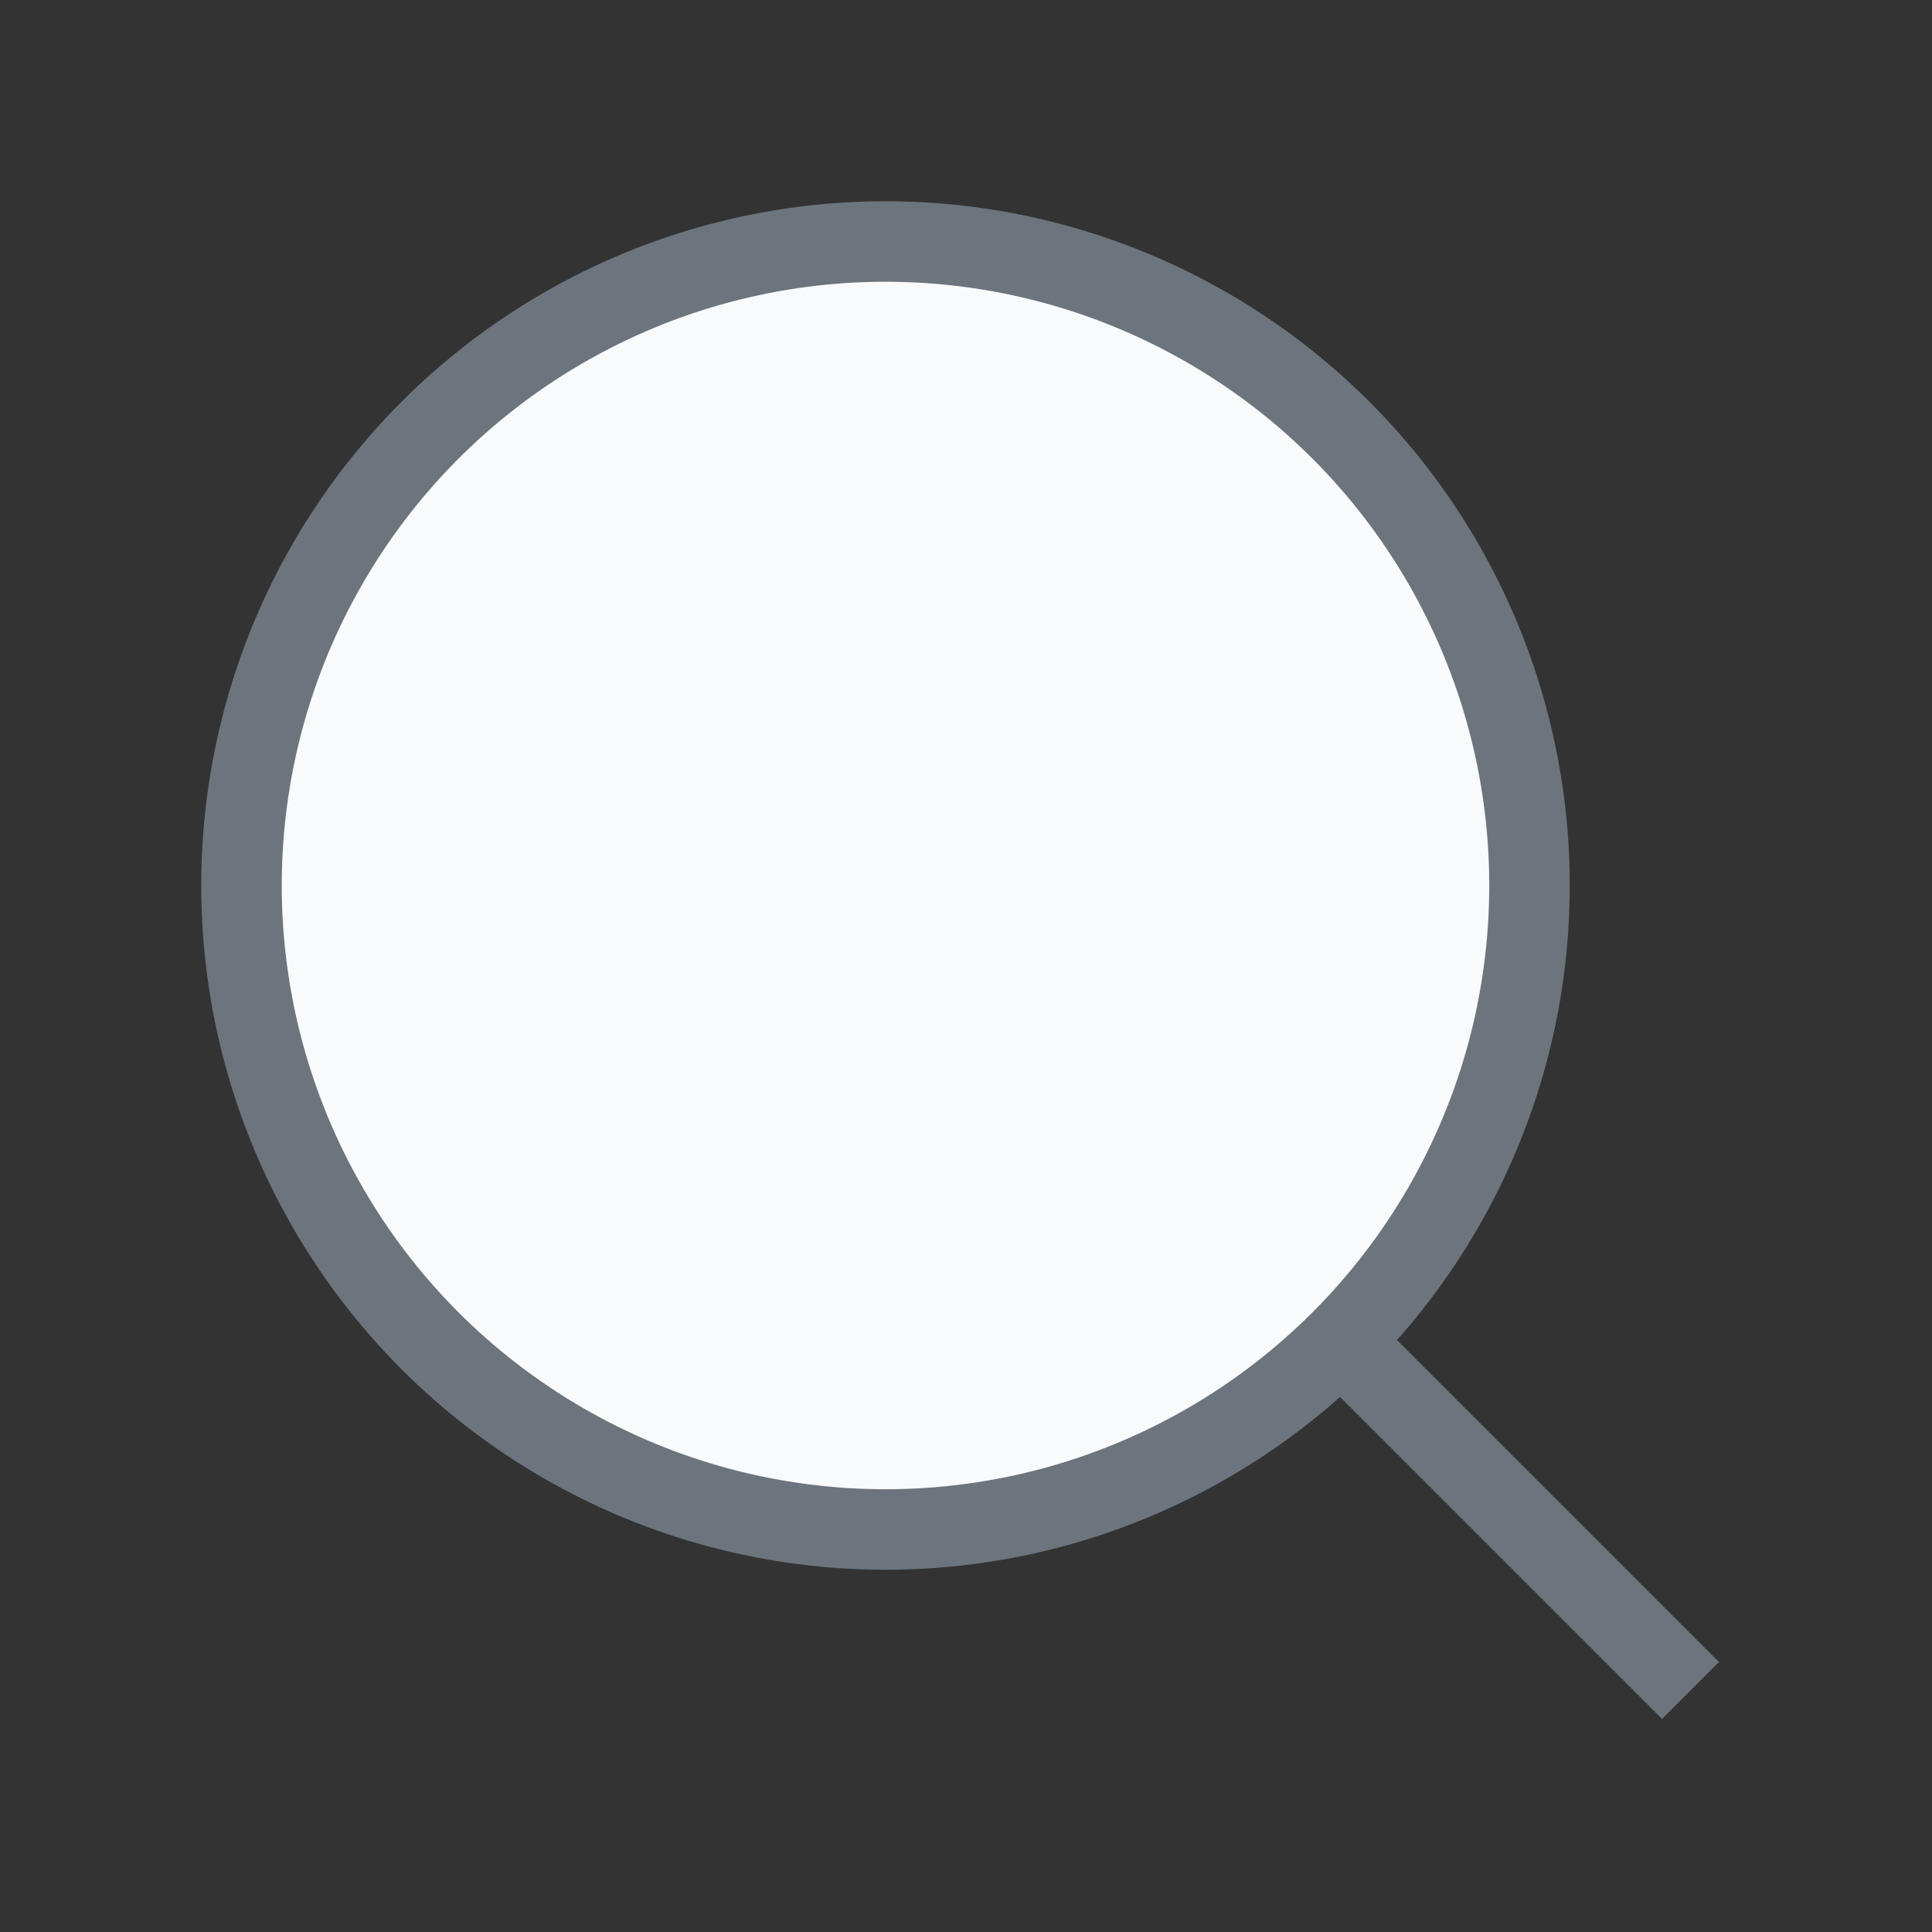 <svg width="64" height="64" viewBox="0 0 24 24" fill="none" xmlns="http://www.w3.org/2000/svg">
  <rect x="0" y="0" width="24" height="24" fill="#333333" stroke="none"/>
  <circle
    cx="11"
    cy="11"
    r="8"
    fill="#f8fafc"
    stroke="#6c757d"
    strokeWidth="2"
  />
  <path
    d="m21 21-4.35-4.35"
    stroke="#6c757d"
    strokeWidth="2"
    strokeLinecap="round"
  />
</svg>
